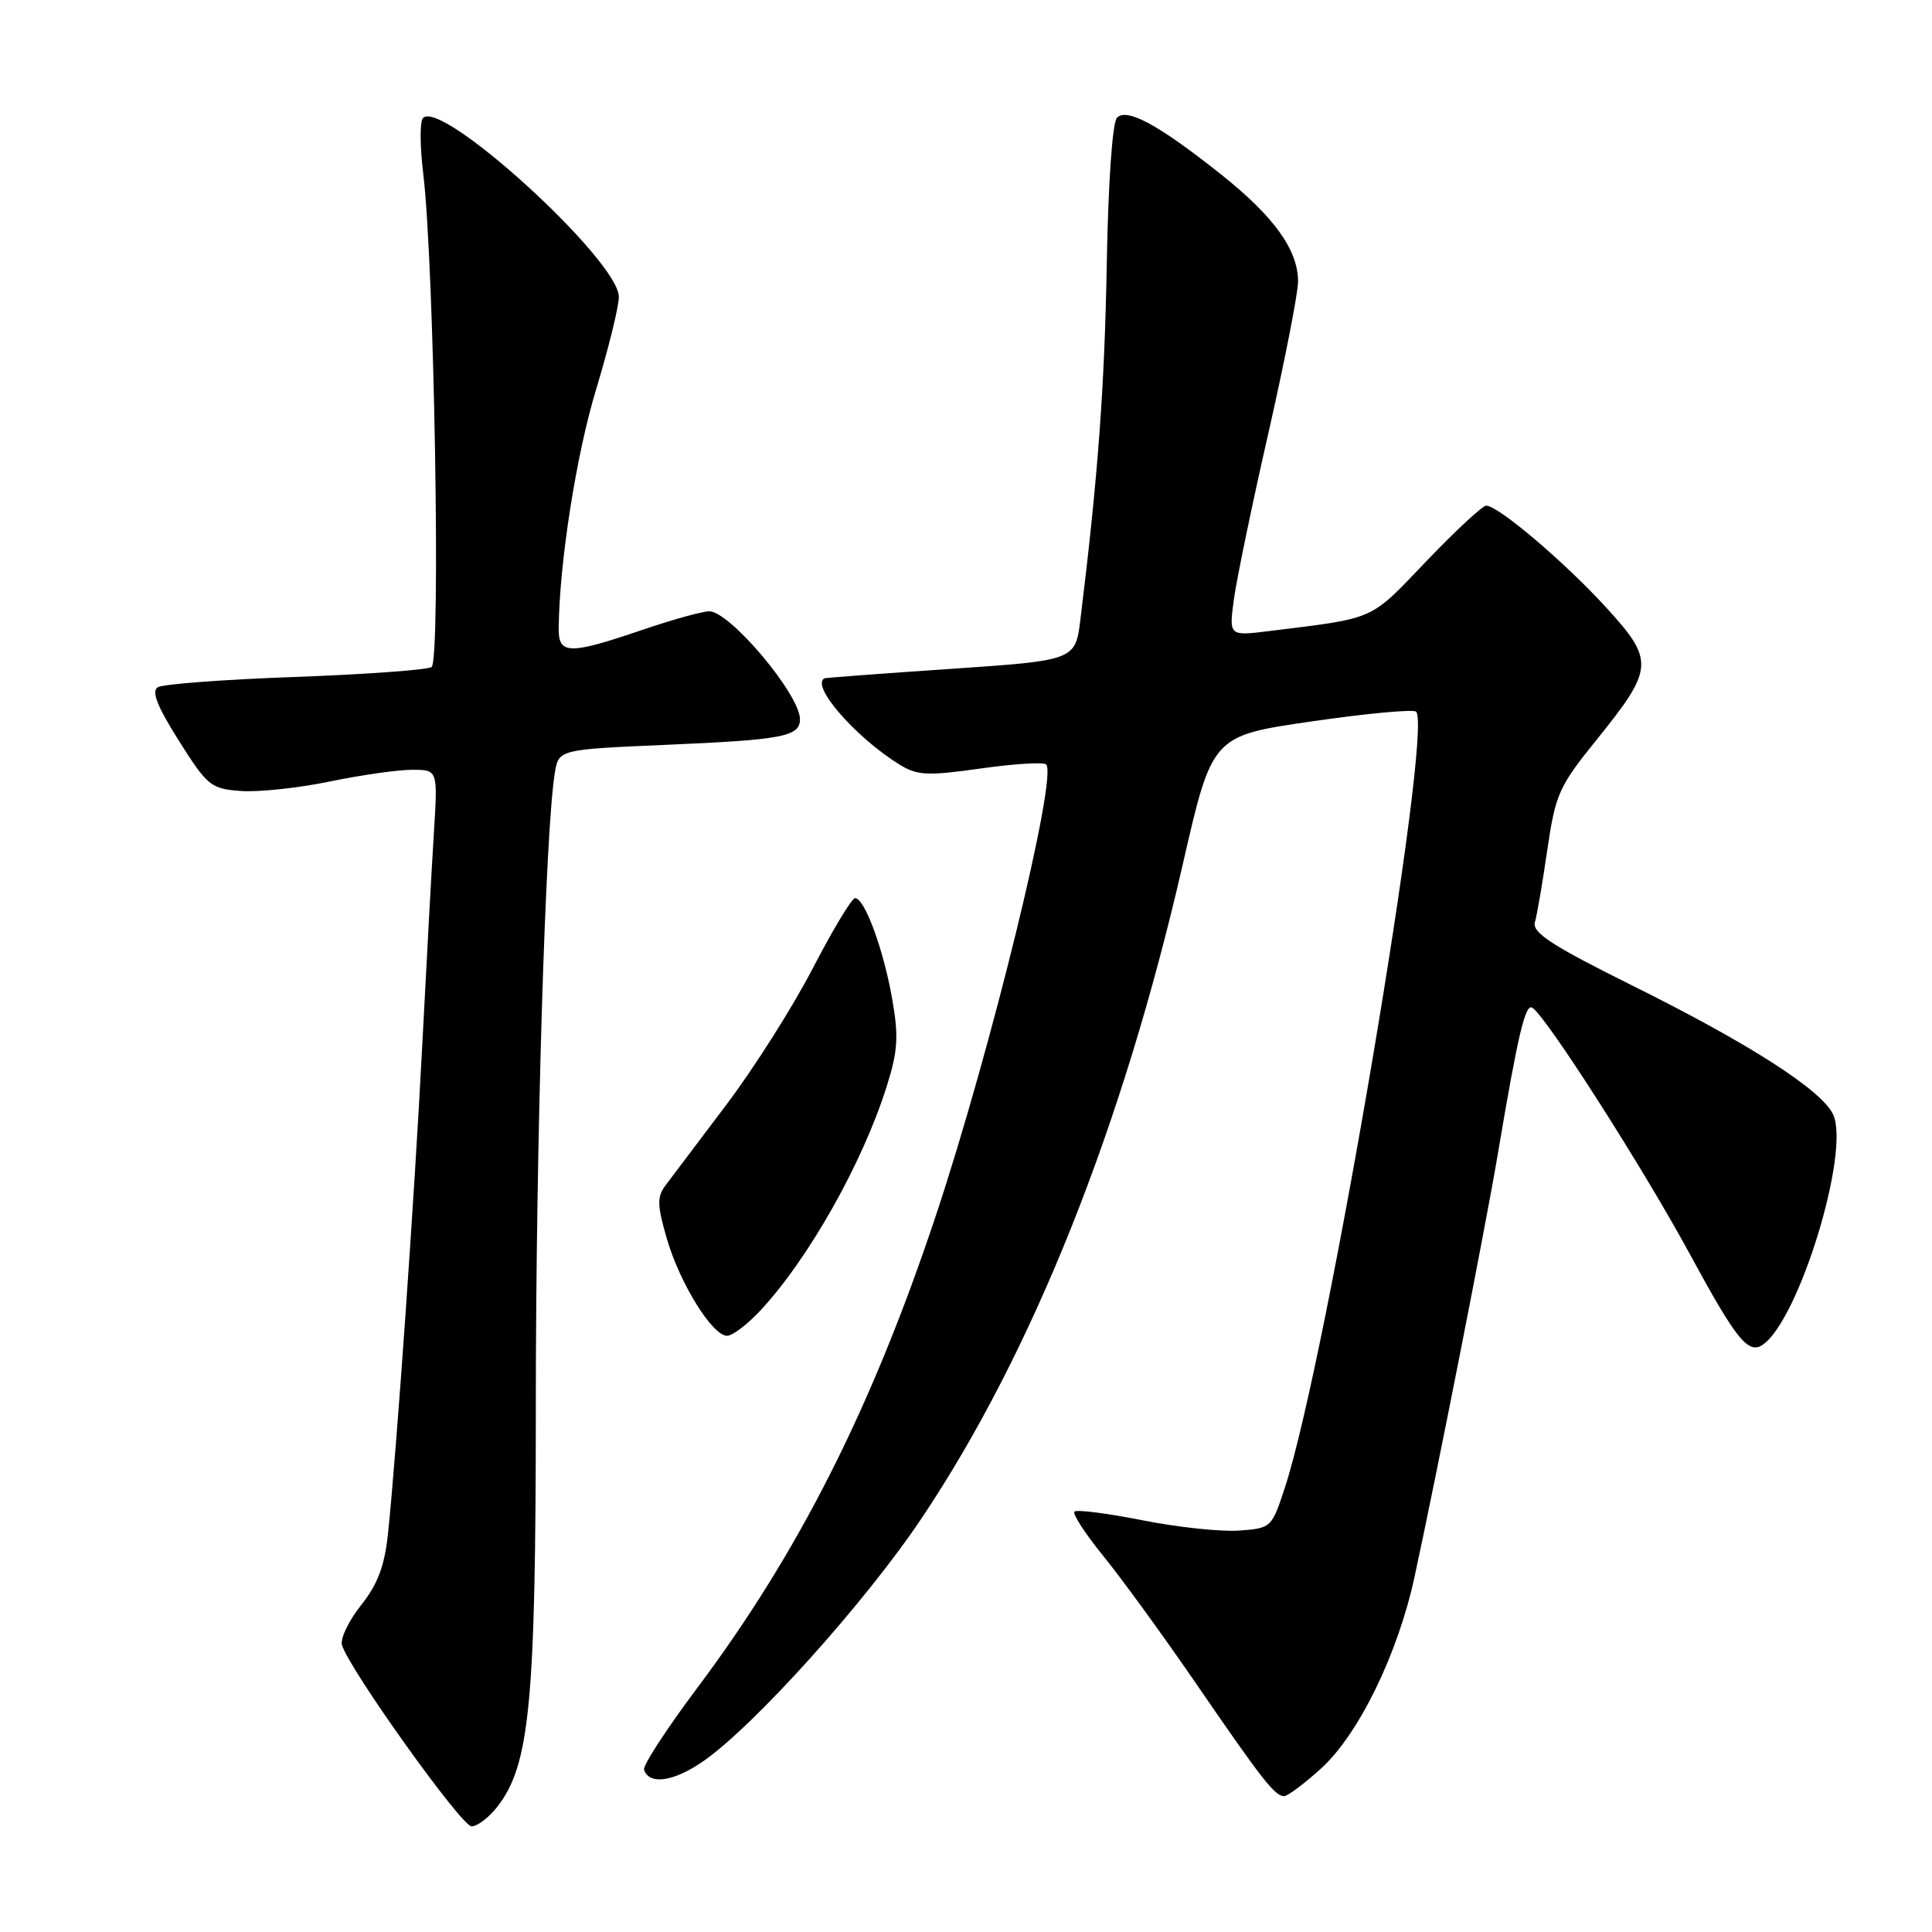 <?xml version="1.0" encoding="UTF-8" standalone="no"?>
<!DOCTYPE svg PUBLIC "-//W3C//DTD SVG 1.1//EN" "http://www.w3.org/Graphics/SVG/1.1/DTD/svg11.dtd" >
<svg xmlns="http://www.w3.org/2000/svg" xmlns:xlink="http://www.w3.org/1999/xlink" version="1.1" viewBox="0 0 256 256">
 <g >
 <path fill="currentColor"
d=" M 65.86 239.45 C 70.21 233.92 71.00 225.72 71.00 185.80 C 71.01 151.59 72.26 109.95 73.52 102.40 C 74.03 99.31 74.03 99.31 88.34 98.69 C 103.75 98.03 106.00 97.59 106.00 95.30 C 106.00 92.04 96.71 81.00 93.98 81.00 C 93.08 81.00 89.04 82.12 85.00 83.50 C 75.39 86.77 73.99 86.74 74.03 83.25 C 74.11 74.60 76.36 60.23 78.99 51.59 C 80.64 46.14 82.00 40.62 82.00 39.34 C 82.00 34.51 58.41 12.99 56.04 15.65 C 55.62 16.12 55.64 19.42 56.08 23.00 C 57.54 35.03 58.43 87.62 57.18 88.39 C 56.56 88.77 48.41 89.36 39.08 89.70 C 29.75 90.03 21.57 90.65 20.91 91.06 C 20.04 91.59 20.83 93.60 23.70 98.15 C 27.48 104.14 27.94 104.52 31.91 104.81 C 34.23 104.98 39.52 104.42 43.67 103.56 C 47.82 102.70 52.74 102.00 54.61 102.00 C 58.01 102.00 58.01 102.00 57.50 110.25 C 57.21 114.79 56.52 127.50 55.95 138.50 C 54.93 158.43 52.55 192.33 51.41 203.23 C 50.96 207.50 50.05 209.92 47.84 212.70 C 46.21 214.75 45.07 217.12 45.31 217.96 C 46.18 221.05 61.14 242.00 62.48 242.00 C 63.24 242.00 64.76 240.85 65.86 239.45 Z  M 175.03 234.35 C 180.00 229.86 185.21 219.20 187.42 209.00 C 190.40 195.27 196.87 162.42 198.47 152.90 C 201.14 137.05 202.11 132.95 203.04 133.53 C 204.87 134.65 217.79 154.87 223.92 166.19 C 230.08 177.55 231.67 179.53 233.61 178.16 C 238.41 174.78 245.16 152.65 242.91 147.70 C 241.44 144.48 231.85 138.31 216.19 130.54 C 205.64 125.30 202.99 123.57 203.38 122.21 C 203.66 121.27 204.40 116.94 205.03 112.58 C 206.11 105.23 206.57 104.19 211.52 98.07 C 219.18 88.58 219.26 87.54 212.82 80.49 C 207.36 74.51 198.52 67.00 196.93 67.00 C 196.44 67.00 192.86 70.33 188.97 74.39 C 181.40 82.31 182.45 81.85 168.17 83.62 C 162.84 84.28 162.84 84.28 163.50 79.39 C 163.87 76.70 165.93 66.75 168.09 57.29 C 170.24 47.82 172.00 38.82 172.00 37.29 C 171.99 33.11 168.83 28.71 161.81 23.12 C 153.56 16.56 149.34 14.26 148.01 15.59 C 147.40 16.20 146.84 24.23 146.65 35.06 C 146.36 51.37 145.49 63.10 143.17 82.00 C 142.50 87.50 142.50 87.50 126.00 88.63 C 116.92 89.24 109.39 89.81 109.25 89.88 C 107.36 90.82 113.35 97.69 119.19 101.31 C 121.55 102.76 122.87 102.83 129.95 101.83 C 134.39 101.20 138.29 100.96 138.62 101.29 C 140.18 102.85 131.28 139.22 123.98 161.15 C 115.47 186.66 105.79 205.80 92.33 223.74 C 88.31 229.11 85.16 233.95 85.34 234.50 C 86.01 236.55 89.26 236.09 93.16 233.39 C 99.93 228.70 114.75 212.21 122.17 201.10 C 136.82 179.20 148.77 149.24 156.73 114.50 C 160.62 97.50 160.62 97.50 173.81 95.59 C 181.07 94.53 187.29 93.96 187.64 94.30 C 189.93 96.59 175.85 179.90 170.29 197.00 C 168.51 202.45 168.46 202.50 164.16 202.81 C 161.78 202.98 156.02 202.37 151.36 201.44 C 146.71 200.52 142.66 200.00 142.37 200.30 C 142.08 200.59 143.80 203.23 146.19 206.17 C 148.58 209.11 154.09 216.68 158.43 223.00 C 167.24 235.84 168.93 238.00 170.15 238.00 C 170.62 238.00 172.81 236.36 175.03 234.35 Z  M 100.66 173.75 C 107.08 166.91 114.31 154.10 117.51 143.90 C 118.98 139.23 119.09 137.32 118.21 132.31 C 117.05 125.74 114.56 118.99 113.30 119.01 C 112.86 119.02 110.35 123.19 107.71 128.28 C 105.08 133.37 99.91 141.54 96.21 146.43 C 92.52 151.32 88.90 156.12 88.16 157.10 C 87.04 158.61 87.08 159.74 88.38 164.20 C 90.12 170.12 94.40 177.00 96.34 177.00 C 97.04 177.00 98.98 175.54 100.66 173.75 Z "/>
</g>
</svg>